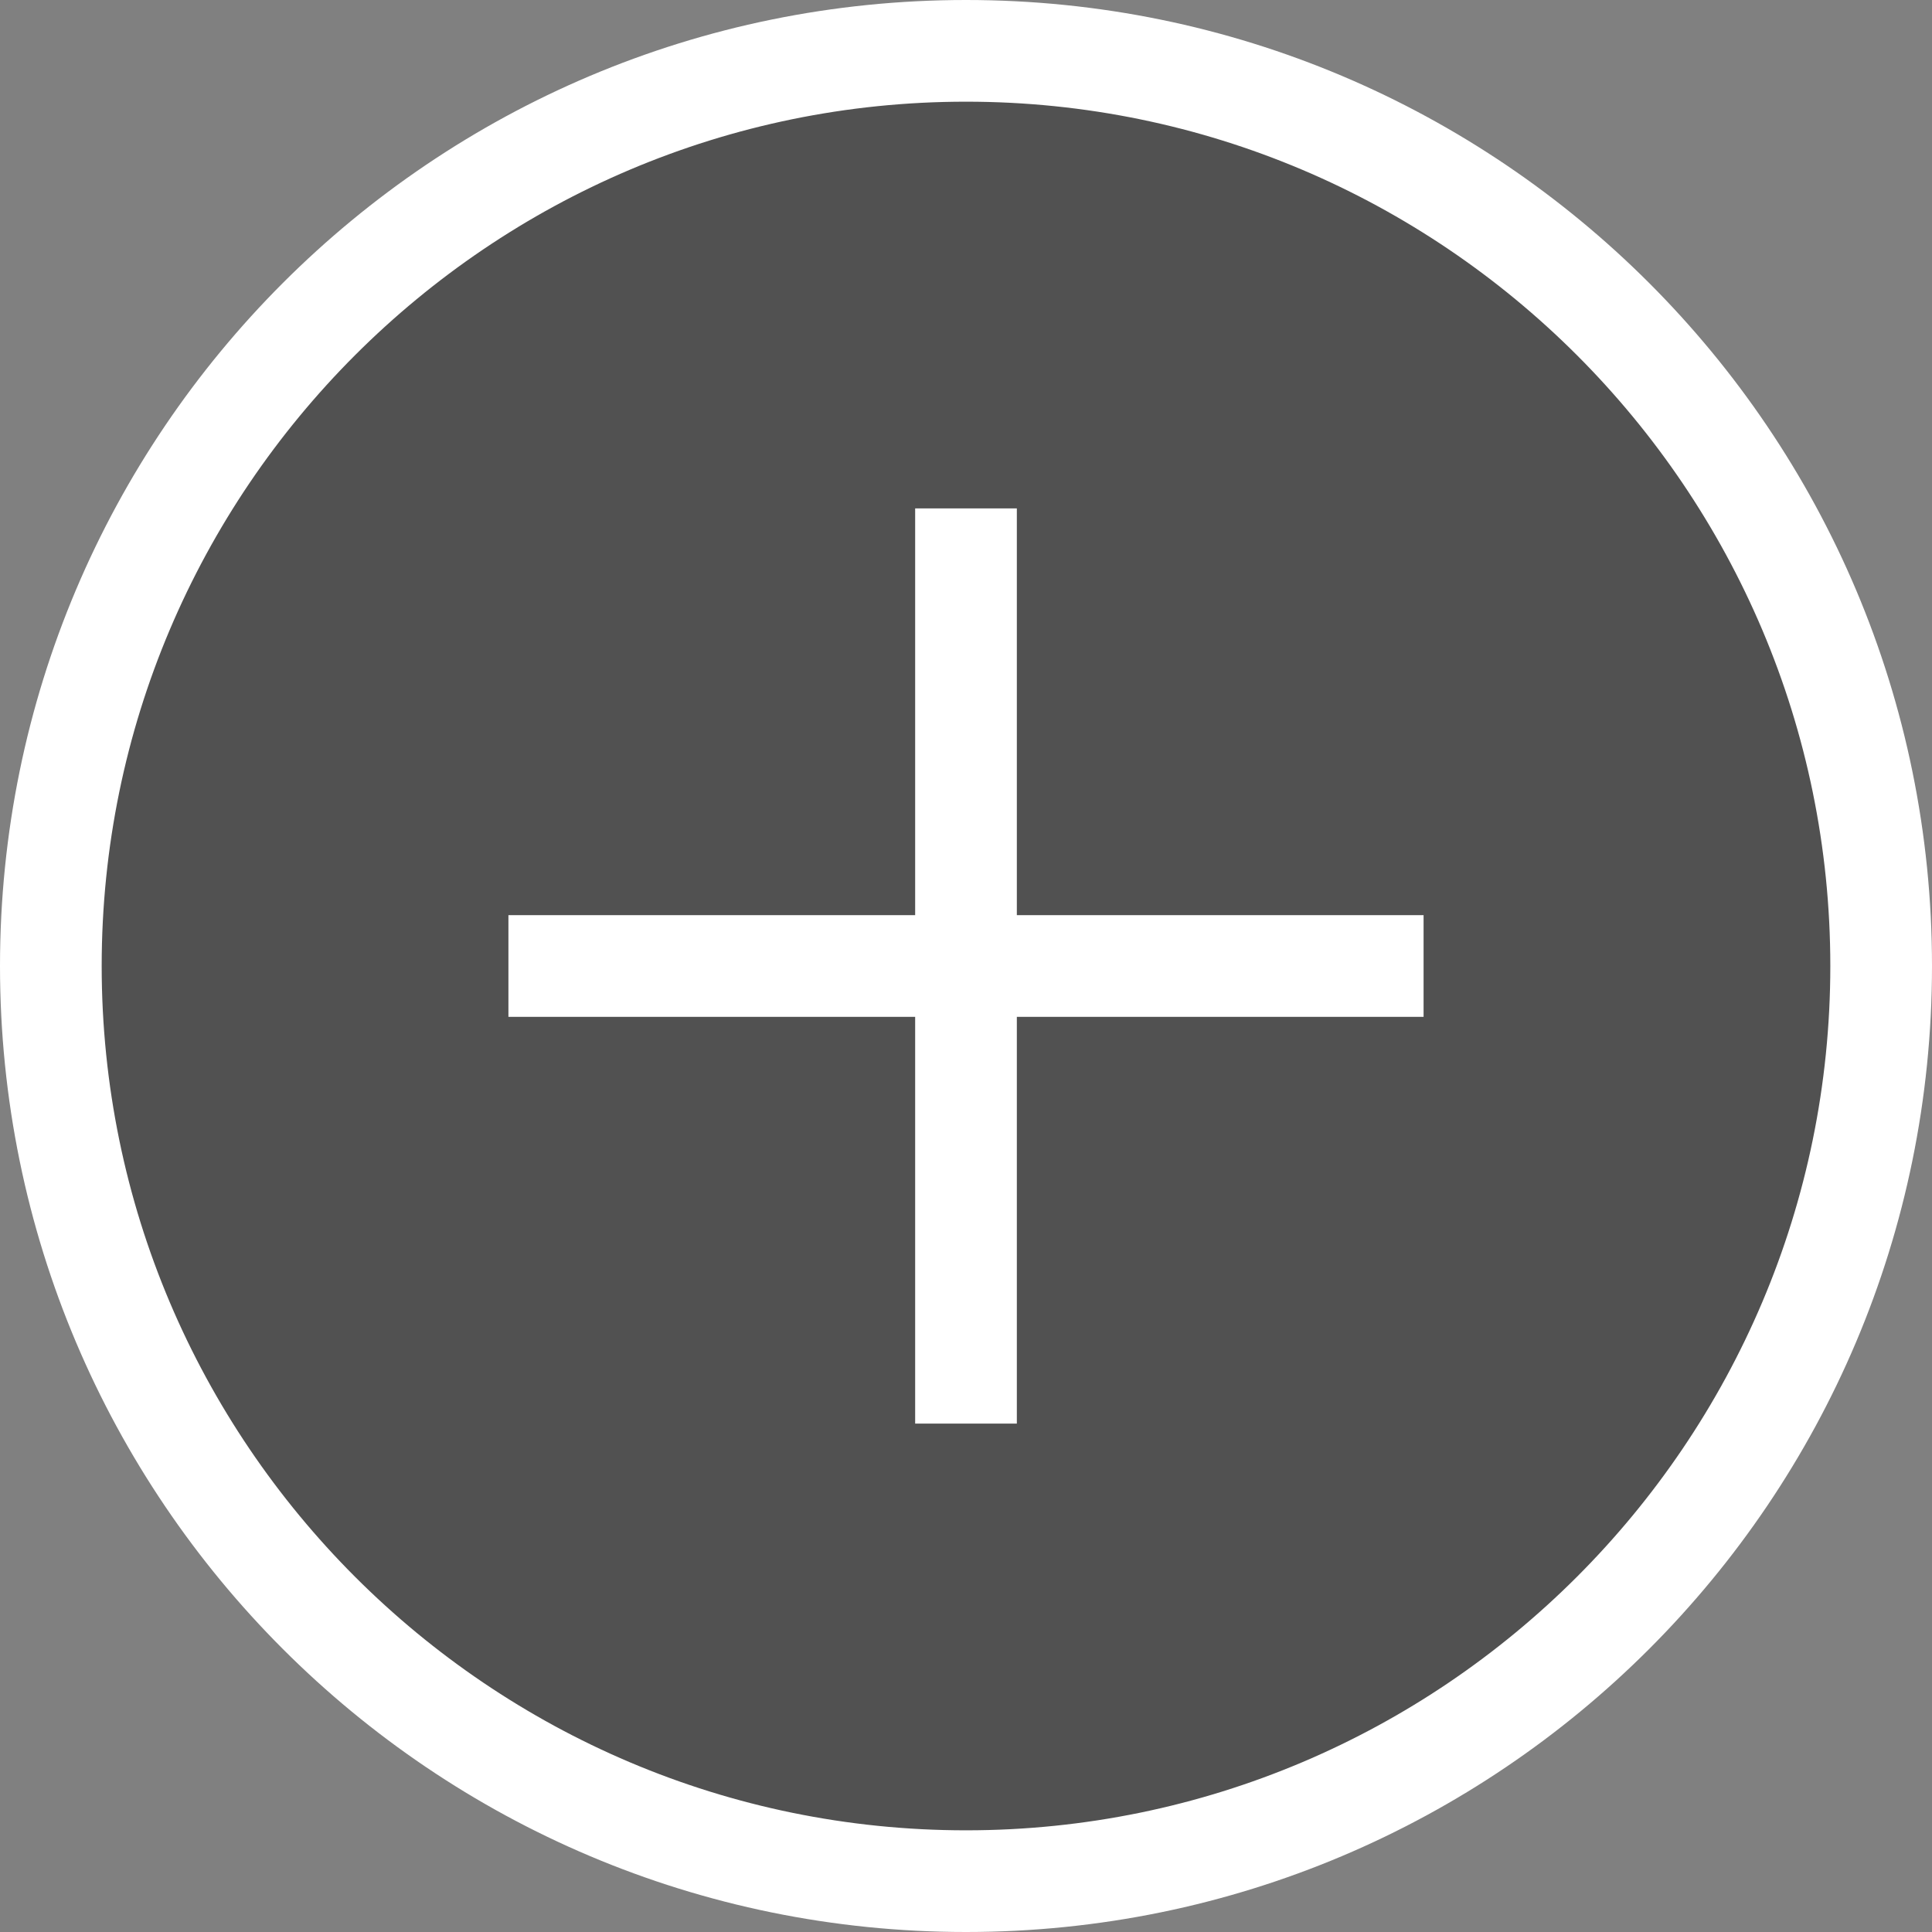 <svg width="19" height="19" viewBox="0 0 19 19" xmlns="http://www.w3.org/2000/svg"><rect x="0" y="0" width="19" height="19" fill="#808080" stroke="none"/><title>icn_zoom_img</title><g fill="none"><circle fill="#333" opacity=".6" cx="9.5" cy="9.5" r="9"/><path d="M14 9h-4V5H9v4H5v1h4v4h1v-4h4V9zM9.5 0C4.253 0 0 4.253 0 9.5S4.253 19 9.5 19 19 14.747 19 9.5 14.747 0 9.5 0zm0 1C14.187 1 18 4.813 18 9.5c0 4.687-3.813 8.5-8.5 8.5C4.813 18 1 14.187 1 9.5 1 4.813 4.813 1 9.5 1z" fill="#fff"/></g></svg>